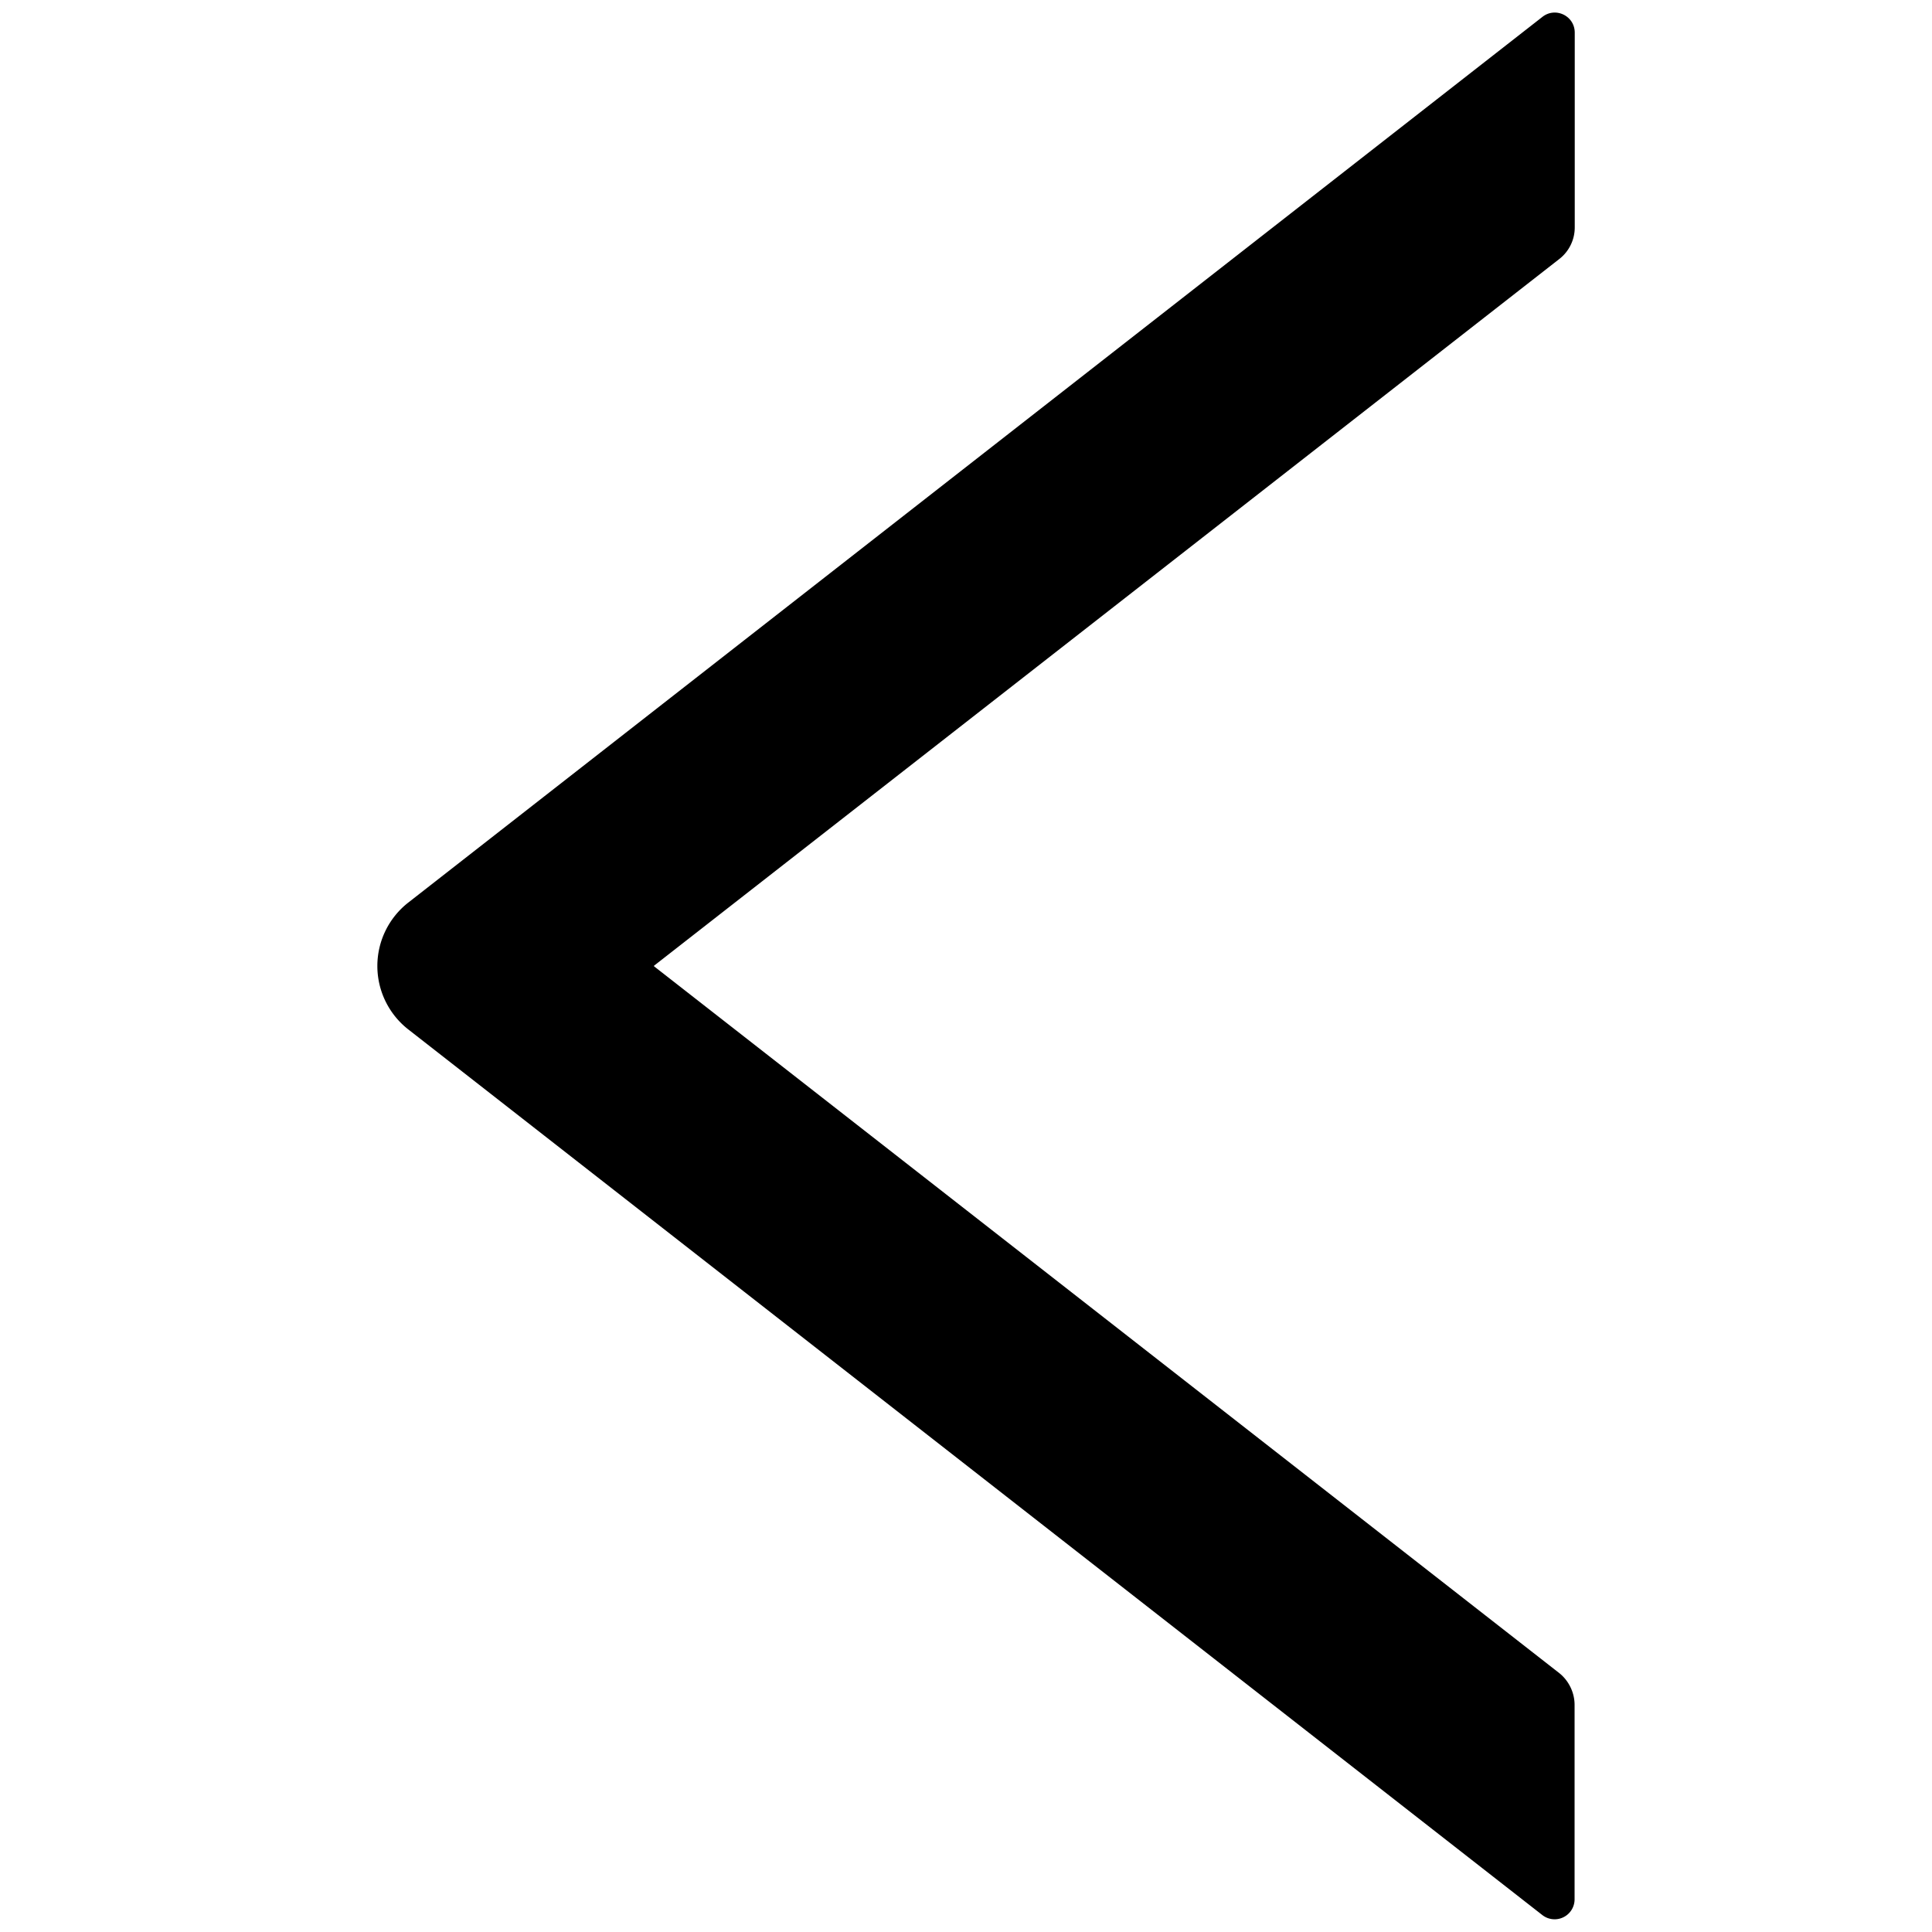 <?xml version="1.0" standalone="no"?><!DOCTYPE svg PUBLIC "-//W3C//DTD SVG 1.1//EN" "http://www.w3.org/Graphics/SVG/1.1/DTD/svg11.dtd"><svg t="1614528055039" class="icon" viewBox="0 0 1024 1024" version="1.1" xmlns="http://www.w3.org/2000/svg" p-id="724" xmlns:xlink="http://www.w3.org/1999/xlink" width="200" height="200"><defs><style type="text/css"></style></defs><path d="M216.405 545.621L817.493 1015.04A10.581 10.581 0 0 0 834.56 1006.677l0-103.083c0-6.485-3.072-12.8-8.107-16.811L346.453 512 826.539 137.216a21.163 21.163 0 0 0 8.107-16.811l0-103.083c0-8.96-10.24-13.824-17.152-8.363l-601.088 469.419a42.667 42.667 0 0 0 0 67.243z" fill="#000000" p-id="725"></path></svg>